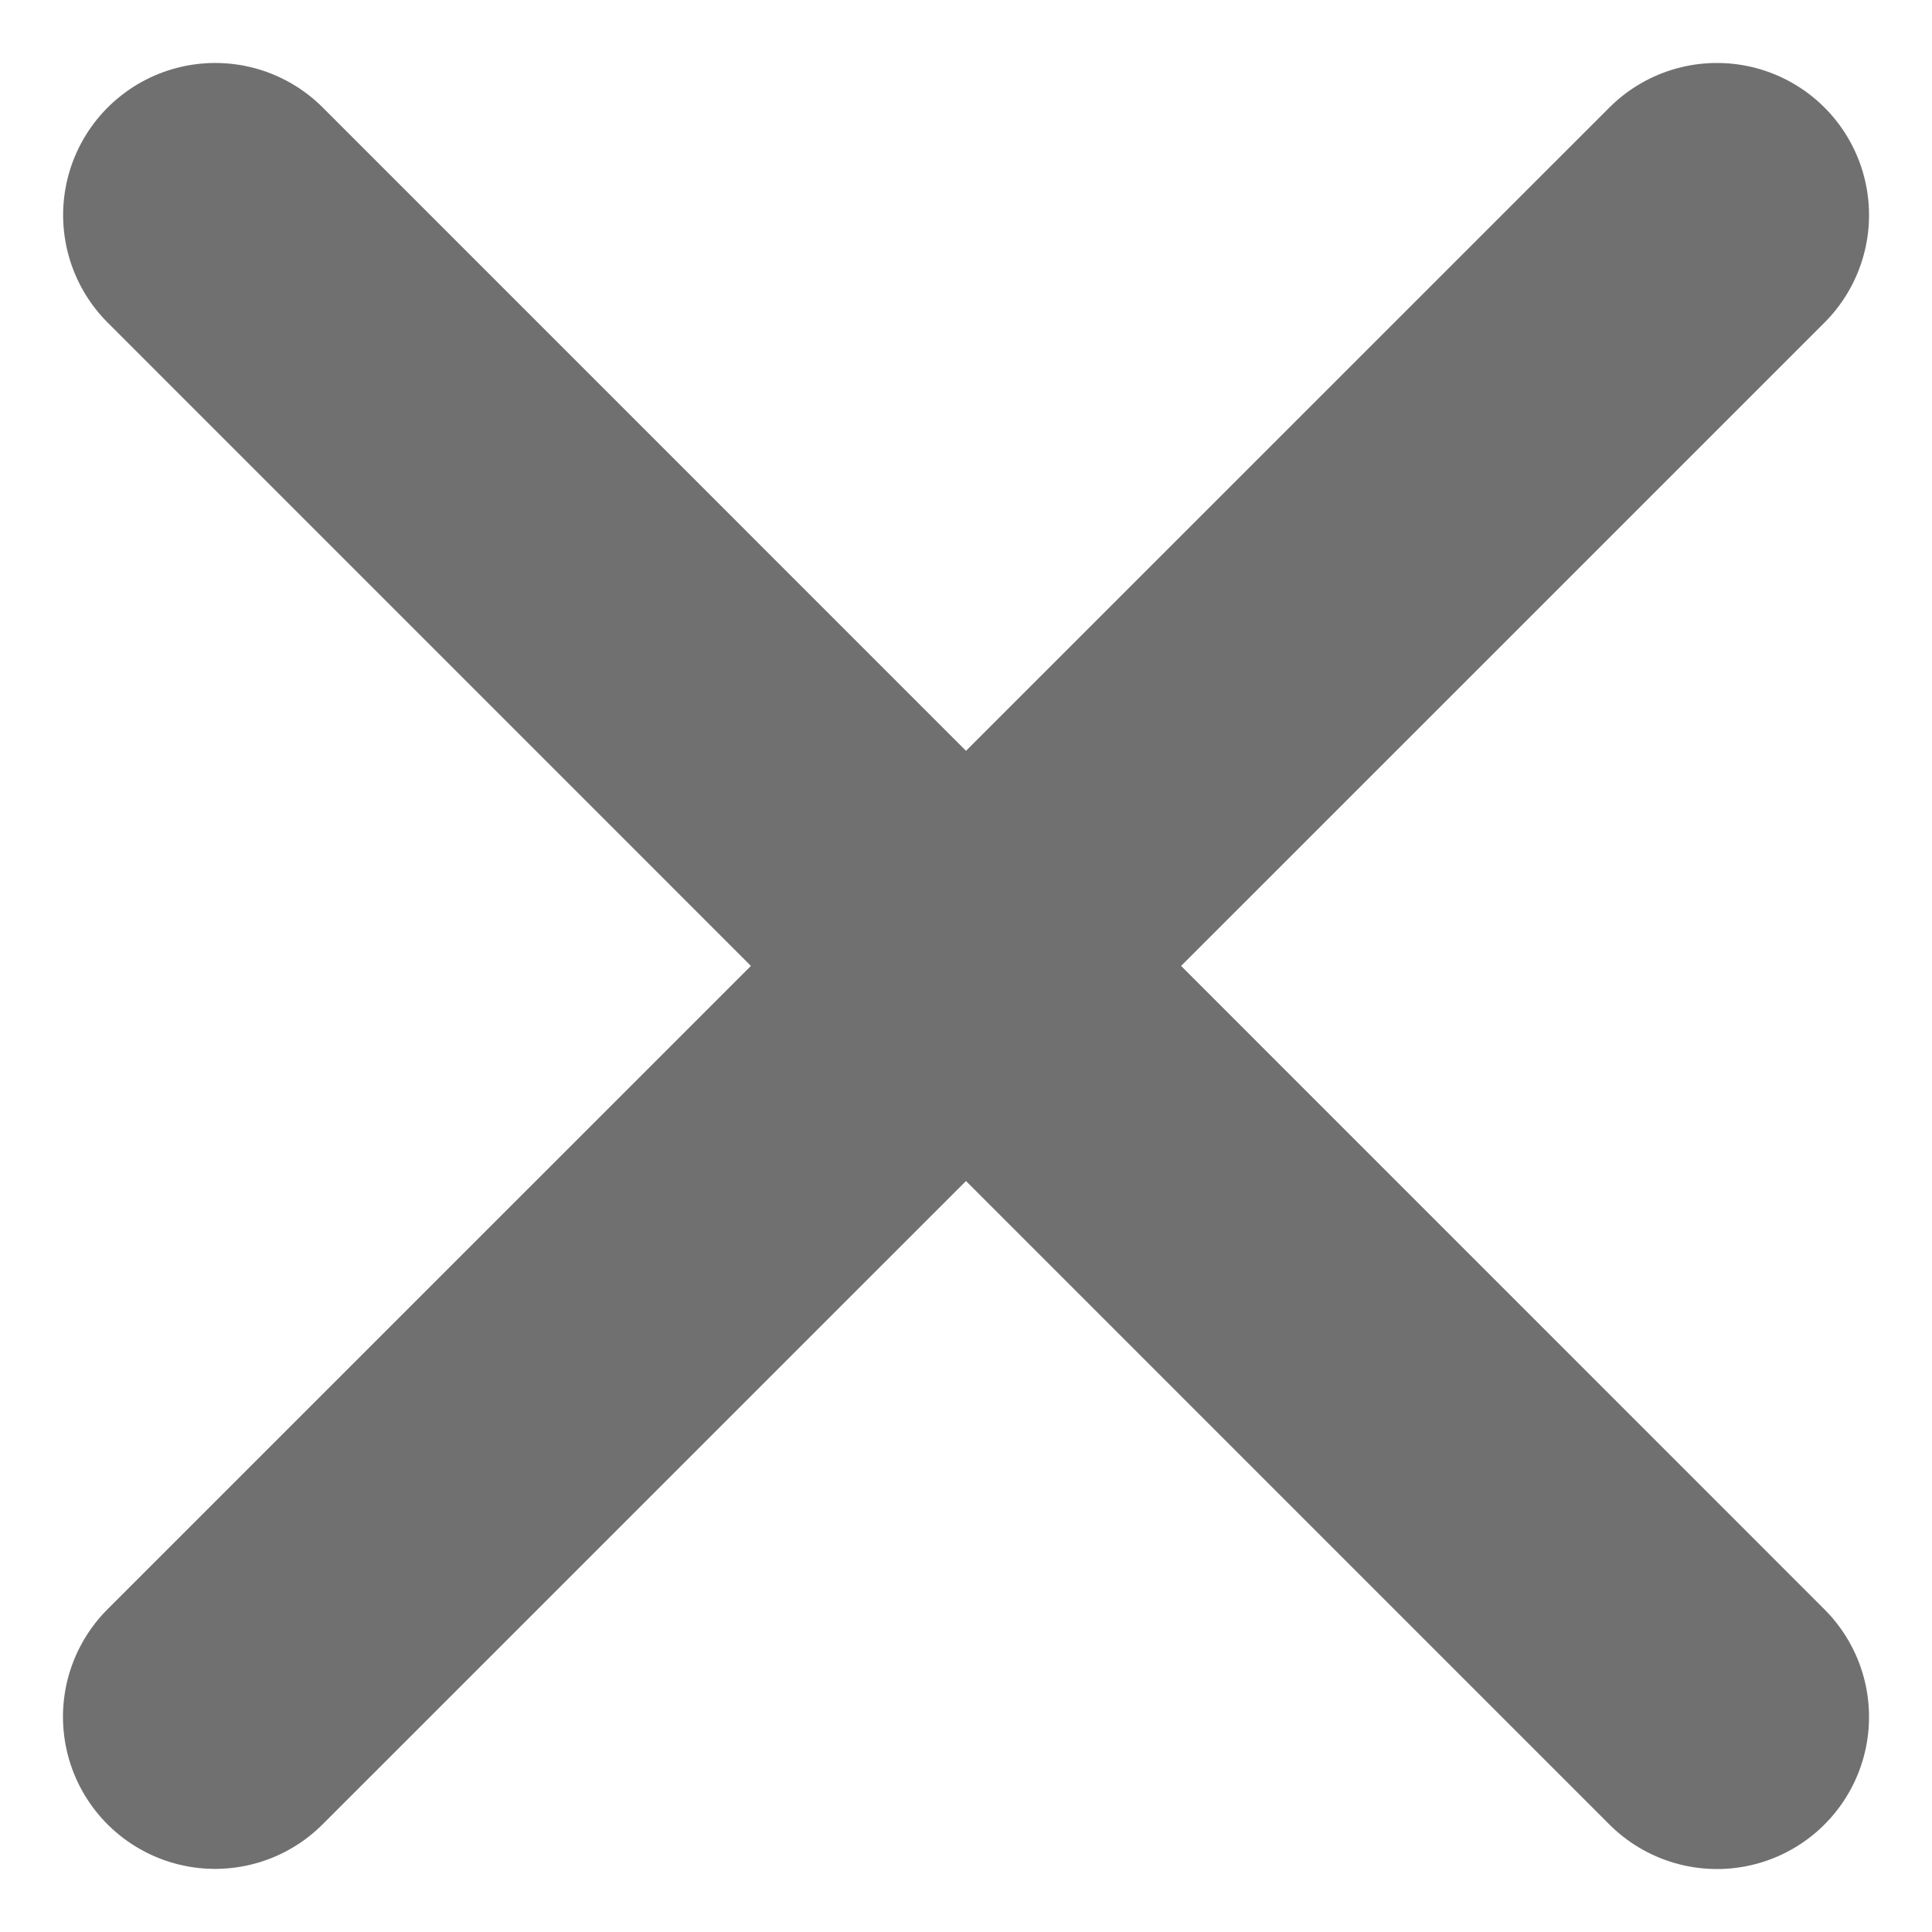 <svg xmlns="http://www.w3.org/2000/svg" width="12.703" height="12.703" viewBox="0 0 12.703 12.703">
  <g id="X_close" data-name="X close" transform="translate(1.414 1.414)">
    <path id="Path_42" data-name="Path 42" d="M16883.551,1358.335l9.875-9.874" transform="translate(-16883.551 -1348.461)" fill="none" stroke="#707070" stroke-linecap="round" stroke-width="2"/>
    <path id="Path_43" data-name="Path 43" d="M0,9.874,9.875,0" transform="translate(9.875 0) rotate(90)" fill="none" stroke="#707070" stroke-linecap="round" stroke-width="2"/>
  </g>
</svg>
